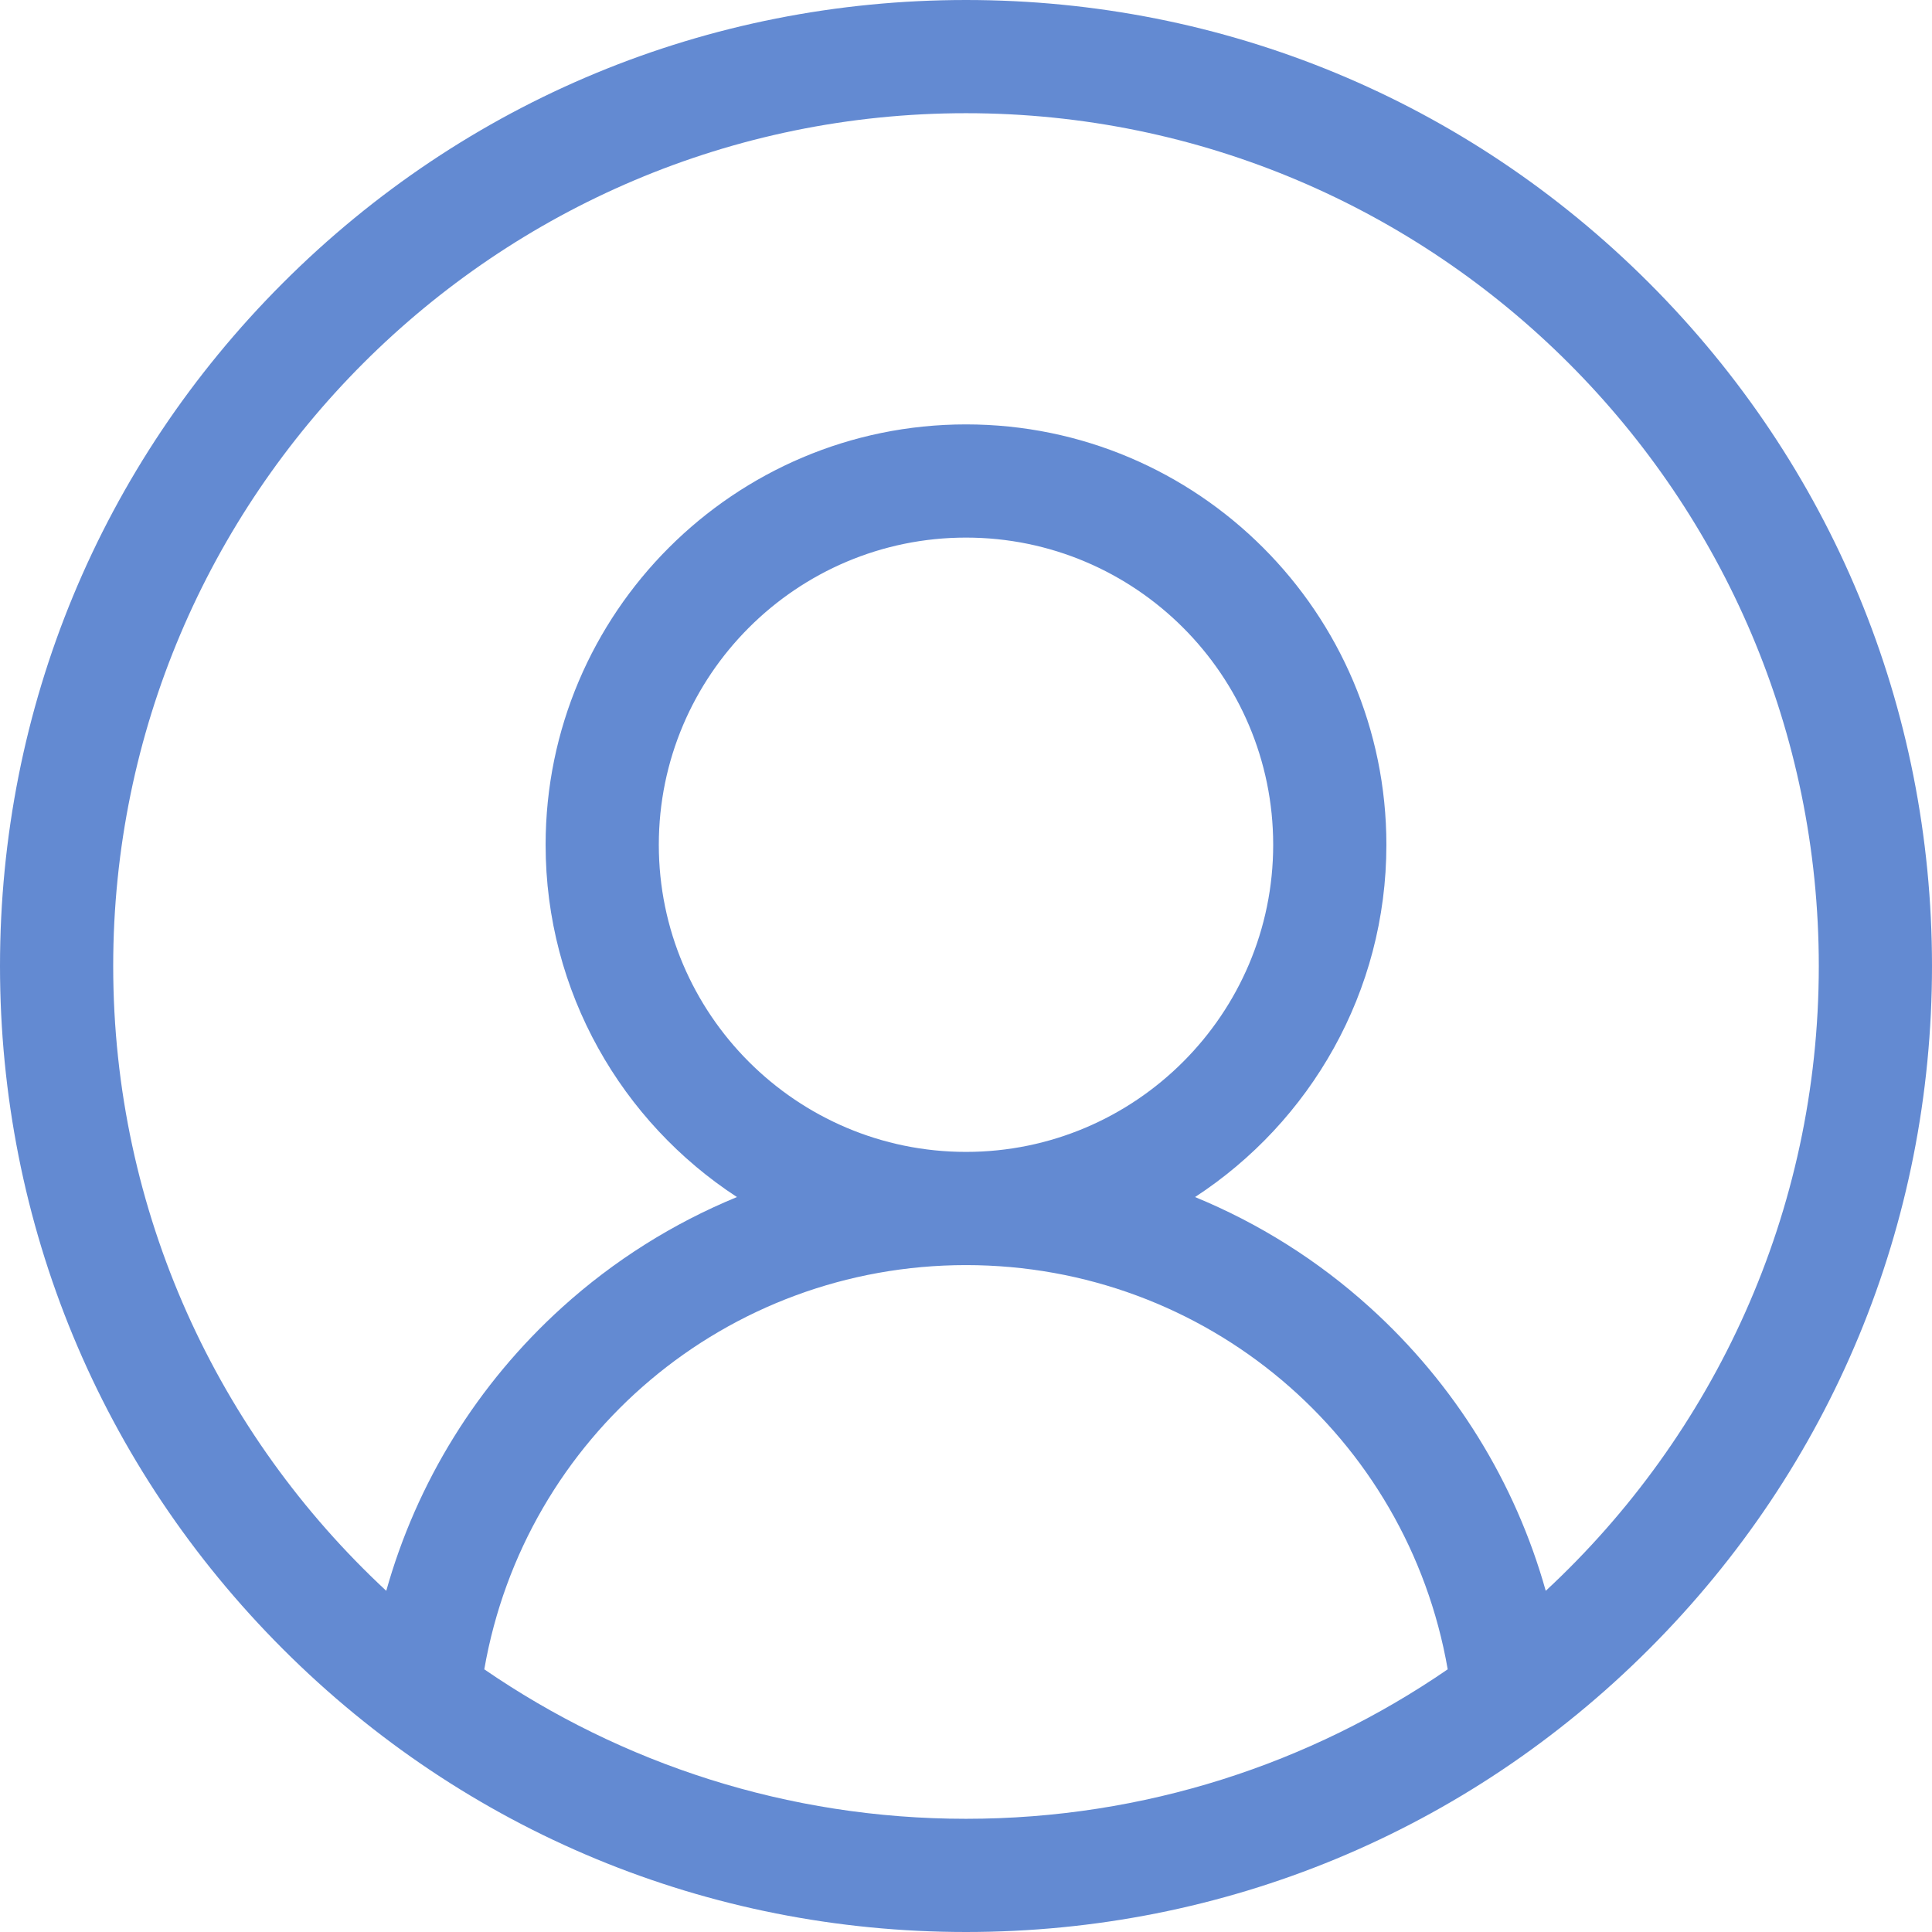 <svg width="27" height="27" viewBox="0 0 27 27" fill="none" xmlns="http://www.w3.org/2000/svg">
<g clip-path="url(#clip0_1163_1613)">
<path d="M23.046 3.954C20.496 1.404 17.106 0 13.5 0C9.894 0 6.504 1.404 3.954 3.954C1.404 6.504 0 9.894 0 13.5C0 17.106 1.404 20.496 3.954 23.046C6.504 25.596 9.894 27 13.5 27C17.106 27 20.496 25.596 23.046 23.046C25.596 20.496 27 17.106 27 13.5C27 9.894 25.596 6.504 23.046 3.954ZM6.768 23.329C7.333 20.078 10.15 17.68 13.5 17.68C16.851 17.68 19.667 20.078 20.232 23.329C18.315 24.646 15.996 25.418 13.5 25.418C11.004 25.418 8.685 24.646 6.768 23.329ZM9.207 11.806C9.207 9.438 11.133 7.513 13.5 7.513C15.867 7.513 17.793 9.439 17.793 11.806C17.793 14.172 15.867 16.098 13.5 16.098C11.133 16.098 9.207 14.172 9.207 11.806ZM21.602 22.232C21.177 20.718 20.331 19.345 19.146 18.273C18.419 17.614 17.591 17.095 16.701 16.729C18.309 15.68 19.375 13.865 19.375 11.806C19.375 8.566 16.739 5.931 13.5 5.931C10.261 5.931 7.625 8.566 7.625 11.806C7.625 13.865 8.691 15.68 10.299 16.729C9.409 17.095 8.581 17.614 7.854 18.272C6.669 19.345 5.823 20.718 5.398 22.232C3.052 20.053 1.582 16.945 1.582 13.5C1.582 6.928 6.928 1.582 13.5 1.582C20.072 1.582 25.418 6.928 25.418 13.5C25.418 16.946 23.948 20.054 21.602 22.232Z" fill="#104CBA" fill-opacity="0.65"/>
</g>
<defs>
<clipPath id="clip0_1163_1613">
<rect width="27" height="27" fill="white"/>
</clipPath>
</defs>
</svg>
